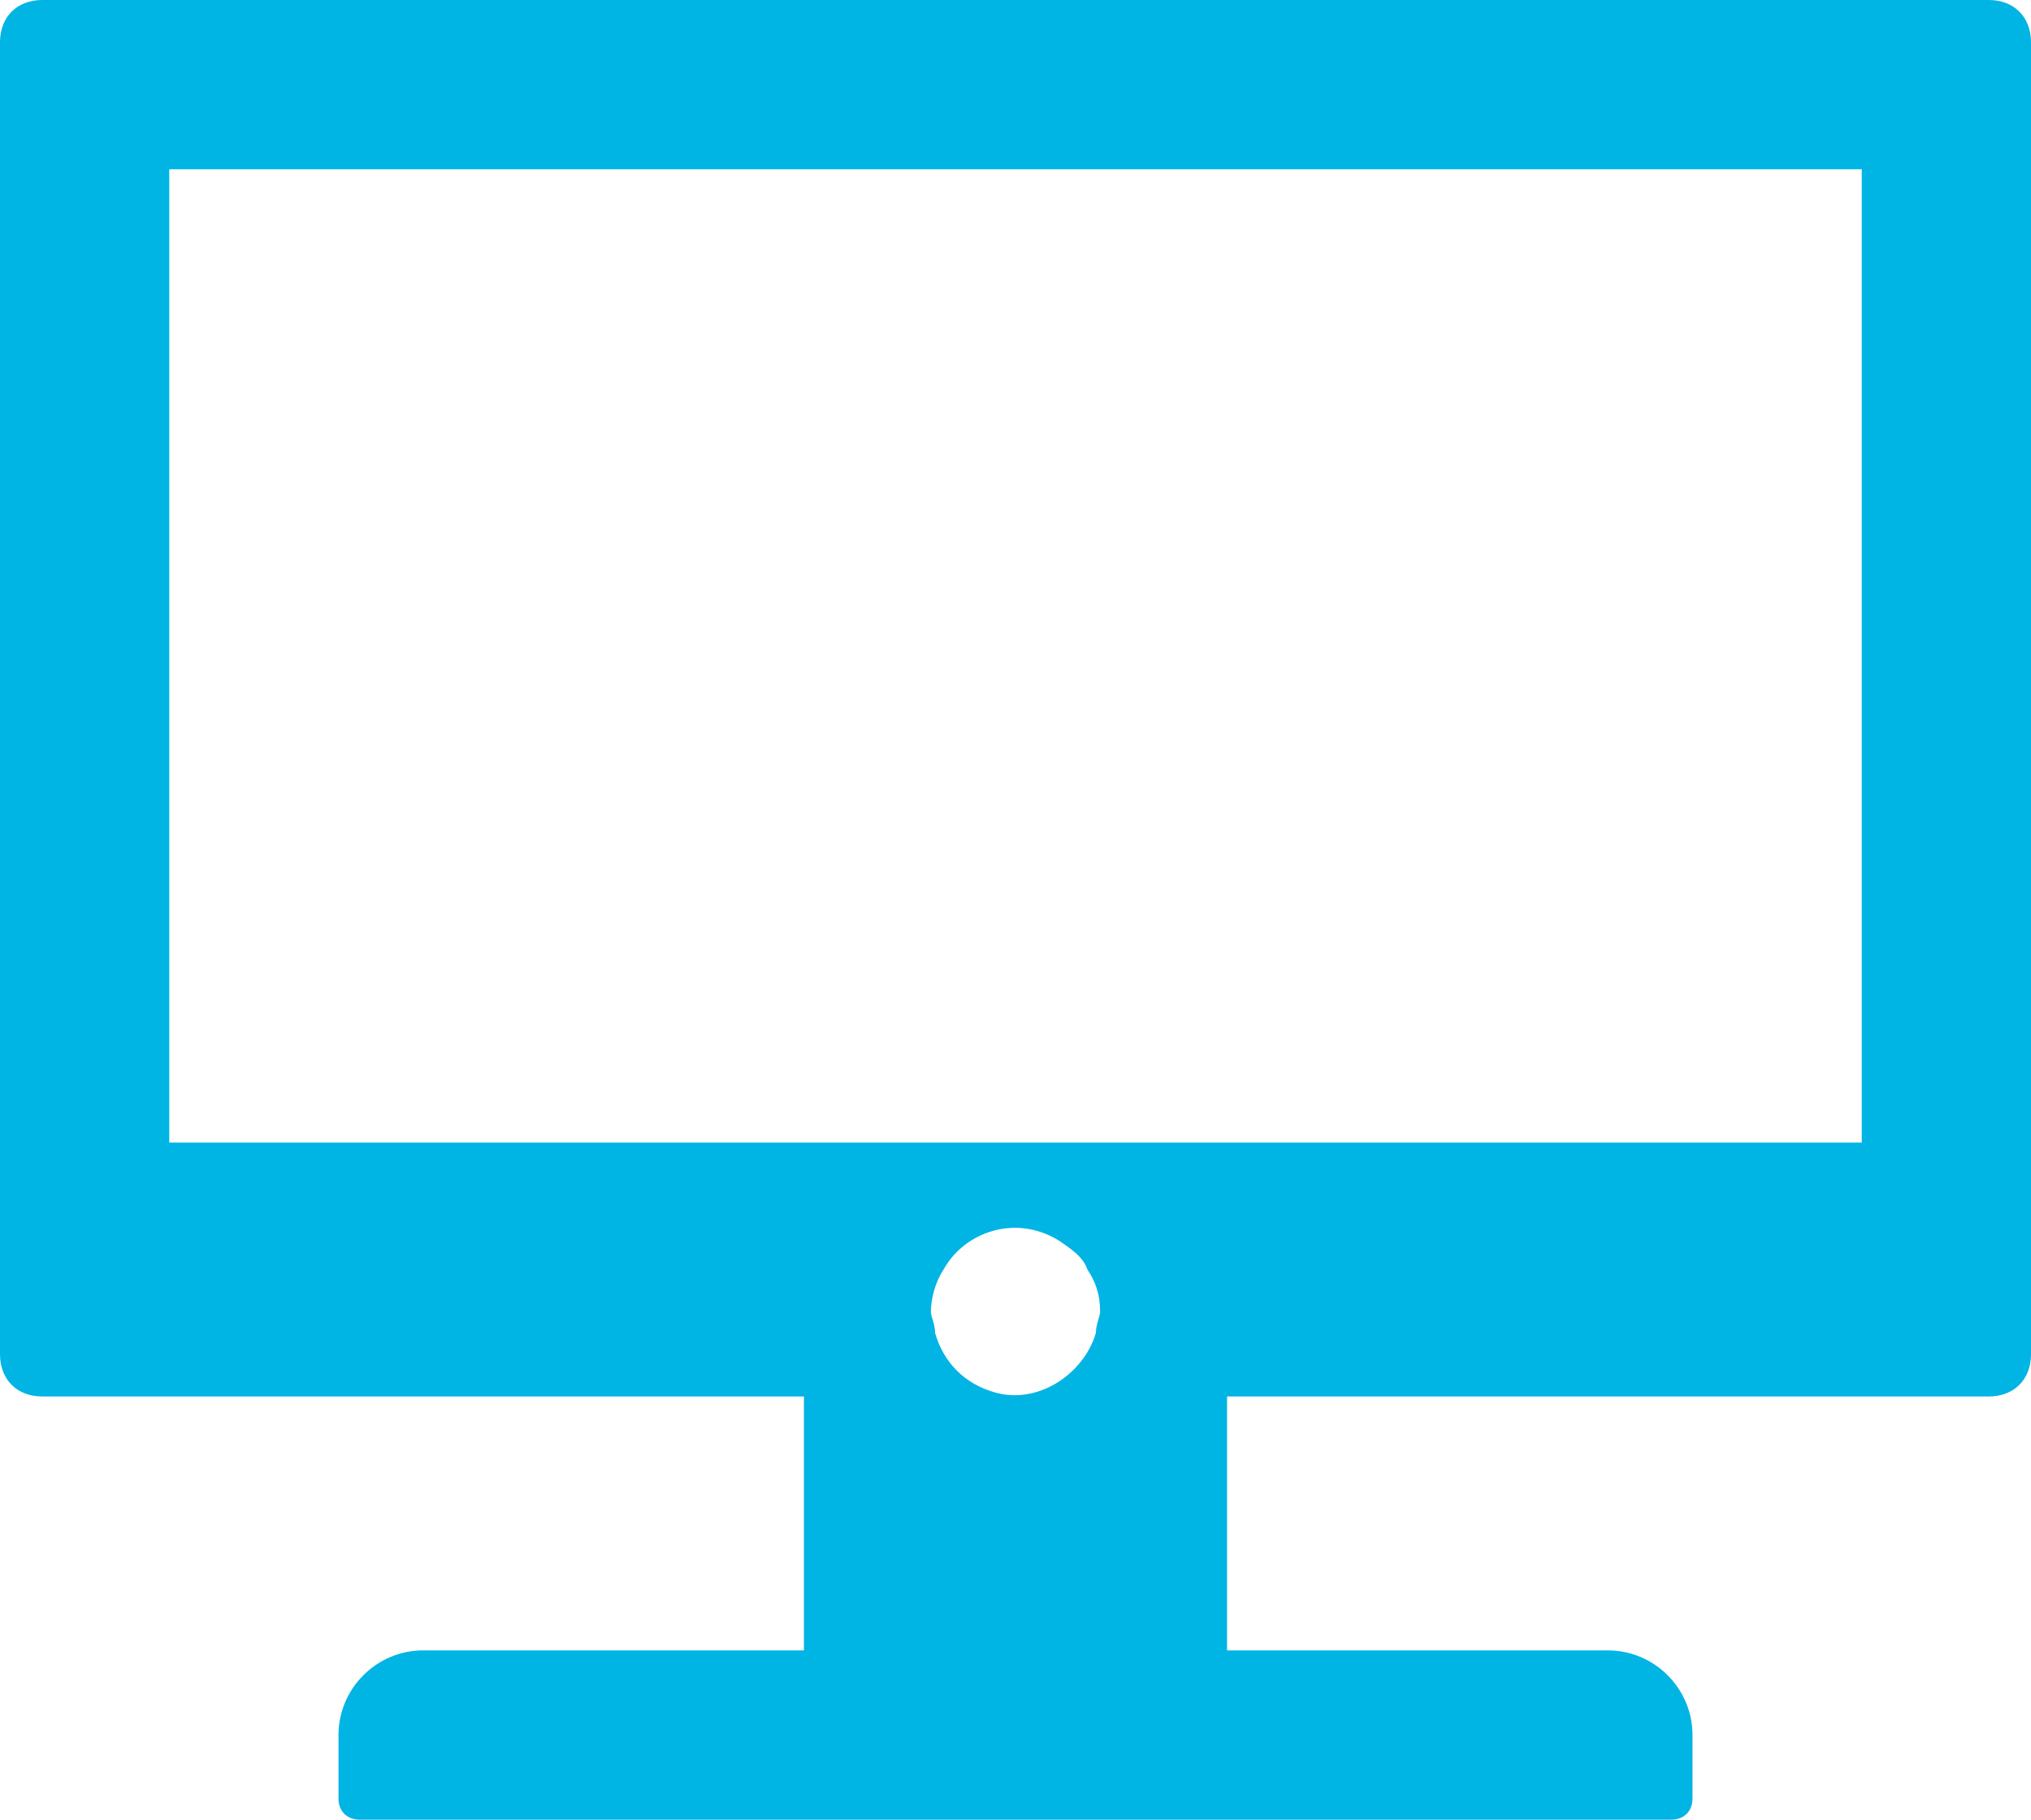 <?xml version="1.0" encoding="utf-8"?>
<!-- Generator: Adobe Illustrator 25.0.0, SVG Export Plug-In . SVG Version: 6.00 Build 0)  -->
<svg version="1.1" id="Layer_1" xmlns="http://www.w3.org/2000/svg" xmlns:xlink="http://www.w3.org/1999/xlink" x="0px"
	y="0px" viewBox="0 0 48 43" style="enable-background:new 0 0 48 43;" xml:space="preserve">
	<style type="text/css">
		.st0 {
			fill: #00B4E4;
		}
	</style>
	<g id="Layer_2_1_">
		<g id="Icons">
			<path class="st0" d="M47,0H1C0.4,0,0,0.4,0,1v31c0,0.6,0.4,1,1,1h18v6h-9c-1.1,0-2,0.9-2,2v1.5C8,42.8,8.2,43,8.5,43c0,0,0,0,0,0
			h31c0.3,0,0.5-0.2,0.5-0.5c0,0,0,0,0,0V41c0-1.1-0.9-2-2-2h-9v-6h18c0.6,0,1-0.4,1-1V1C48,0.4,47.6,0,47,0z M25.9,31.5
			c-0.3,1-1.4,1.7-2.4,1.4c-0.7-0.2-1.2-0.7-1.4-1.4c0-0.2-0.1-0.4-0.1-0.5c0-0.3,0.1-0.7,0.3-1c0.5-0.9,1.7-1.3,2.7-0.7
			c0.3,0.2,0.6,0.4,0.7,0.7c0.2,0.3,0.3,0.6,0.3,1C26,31.1,25.9,31.3,25.9,31.5z M4,27V4h40v23H4z" />
		</g>
	</g>
</svg>
